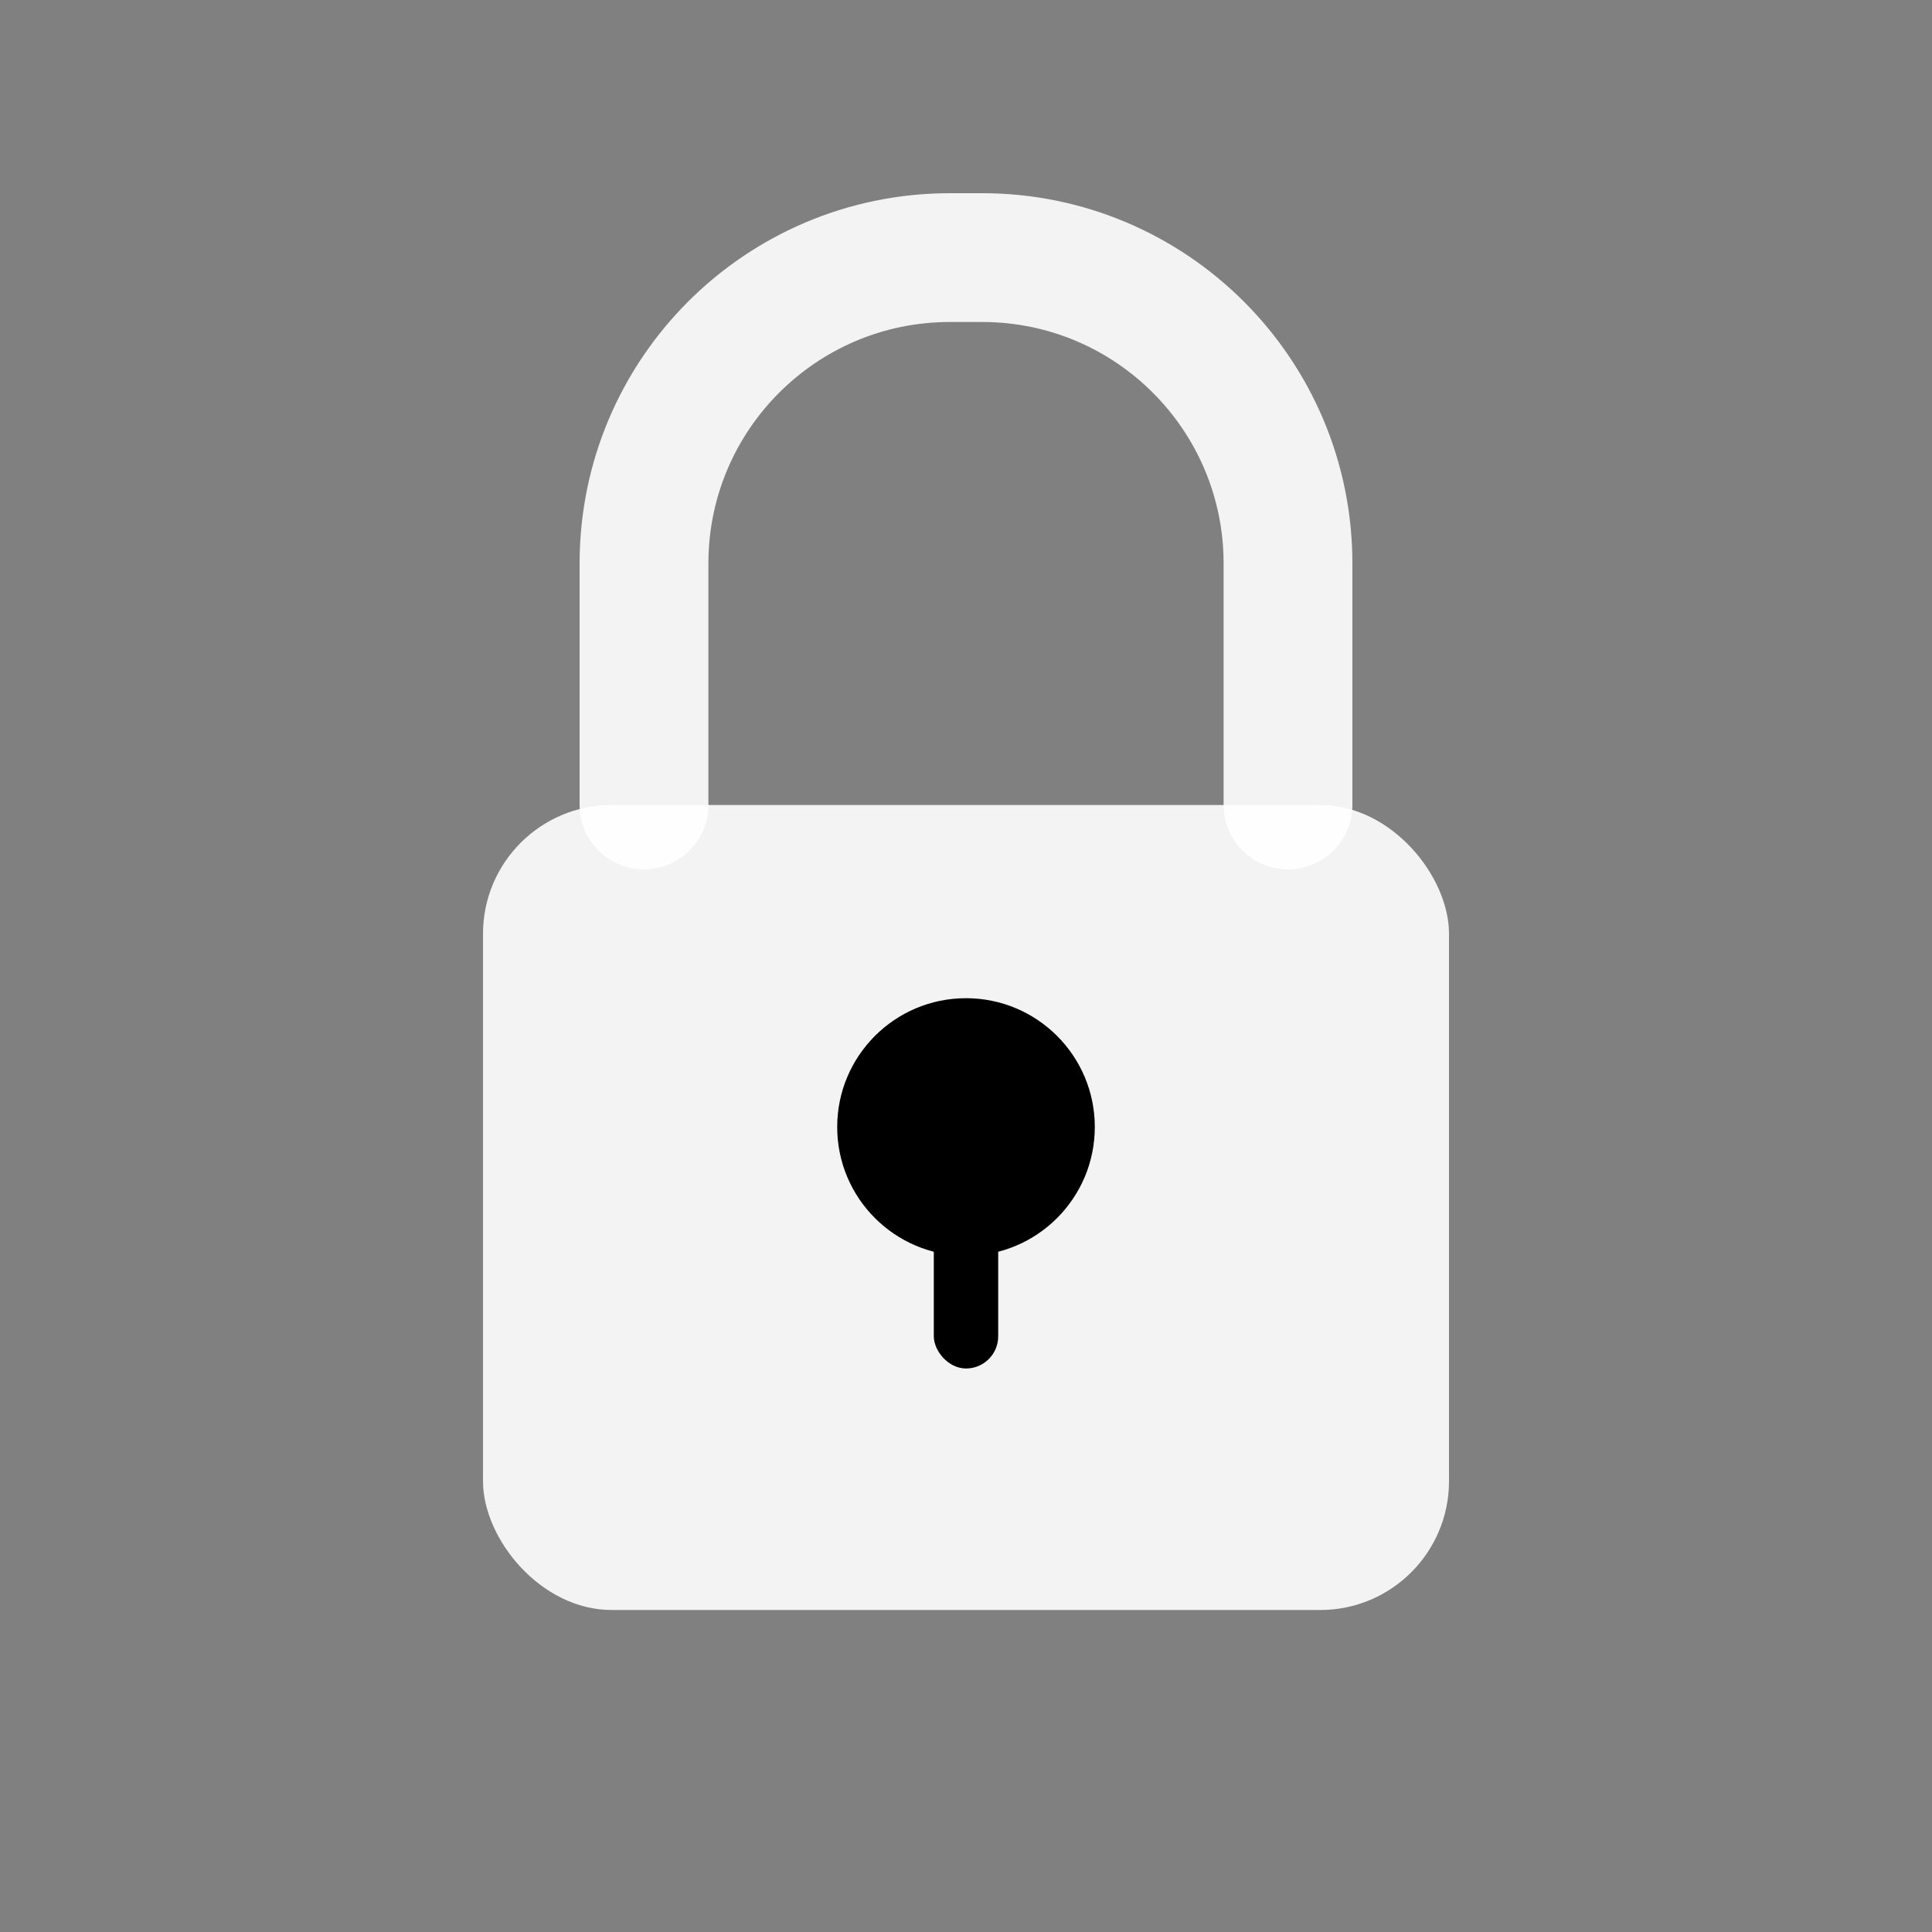 <?xml version="1.0" encoding="UTF-8"?>
<svg width="120" height="120" viewBox="0 0 120 120" fill="none" xmlns="http://www.w3.org/2000/svg">
    <rect x="0" y="0" width="120" height="120" fill="#808080" stroke="none"/>
    <!-- Lock Body -->
    <rect x="30" y="50" width="60" height="50" rx="8" fill="white" fill-opacity="0.9"/>
    
    <!-- Lock Shackle -->
    <path d="M40 50V35C40 24.507 48.507 16 59 16H61C71.493 16 80 24.507 80 35V50" 
          stroke="white" 
          stroke-width="8" 
          stroke-linecap="round"
          fill="none"
          stroke-opacity="0.9"/>
    
    <!-- Keyhole -->
    <circle cx="60" cy="70" r="8" fill="black"/>
    <rect x="58" y="70" width="4" height="15" rx="2" fill="black"/>
</svg> 